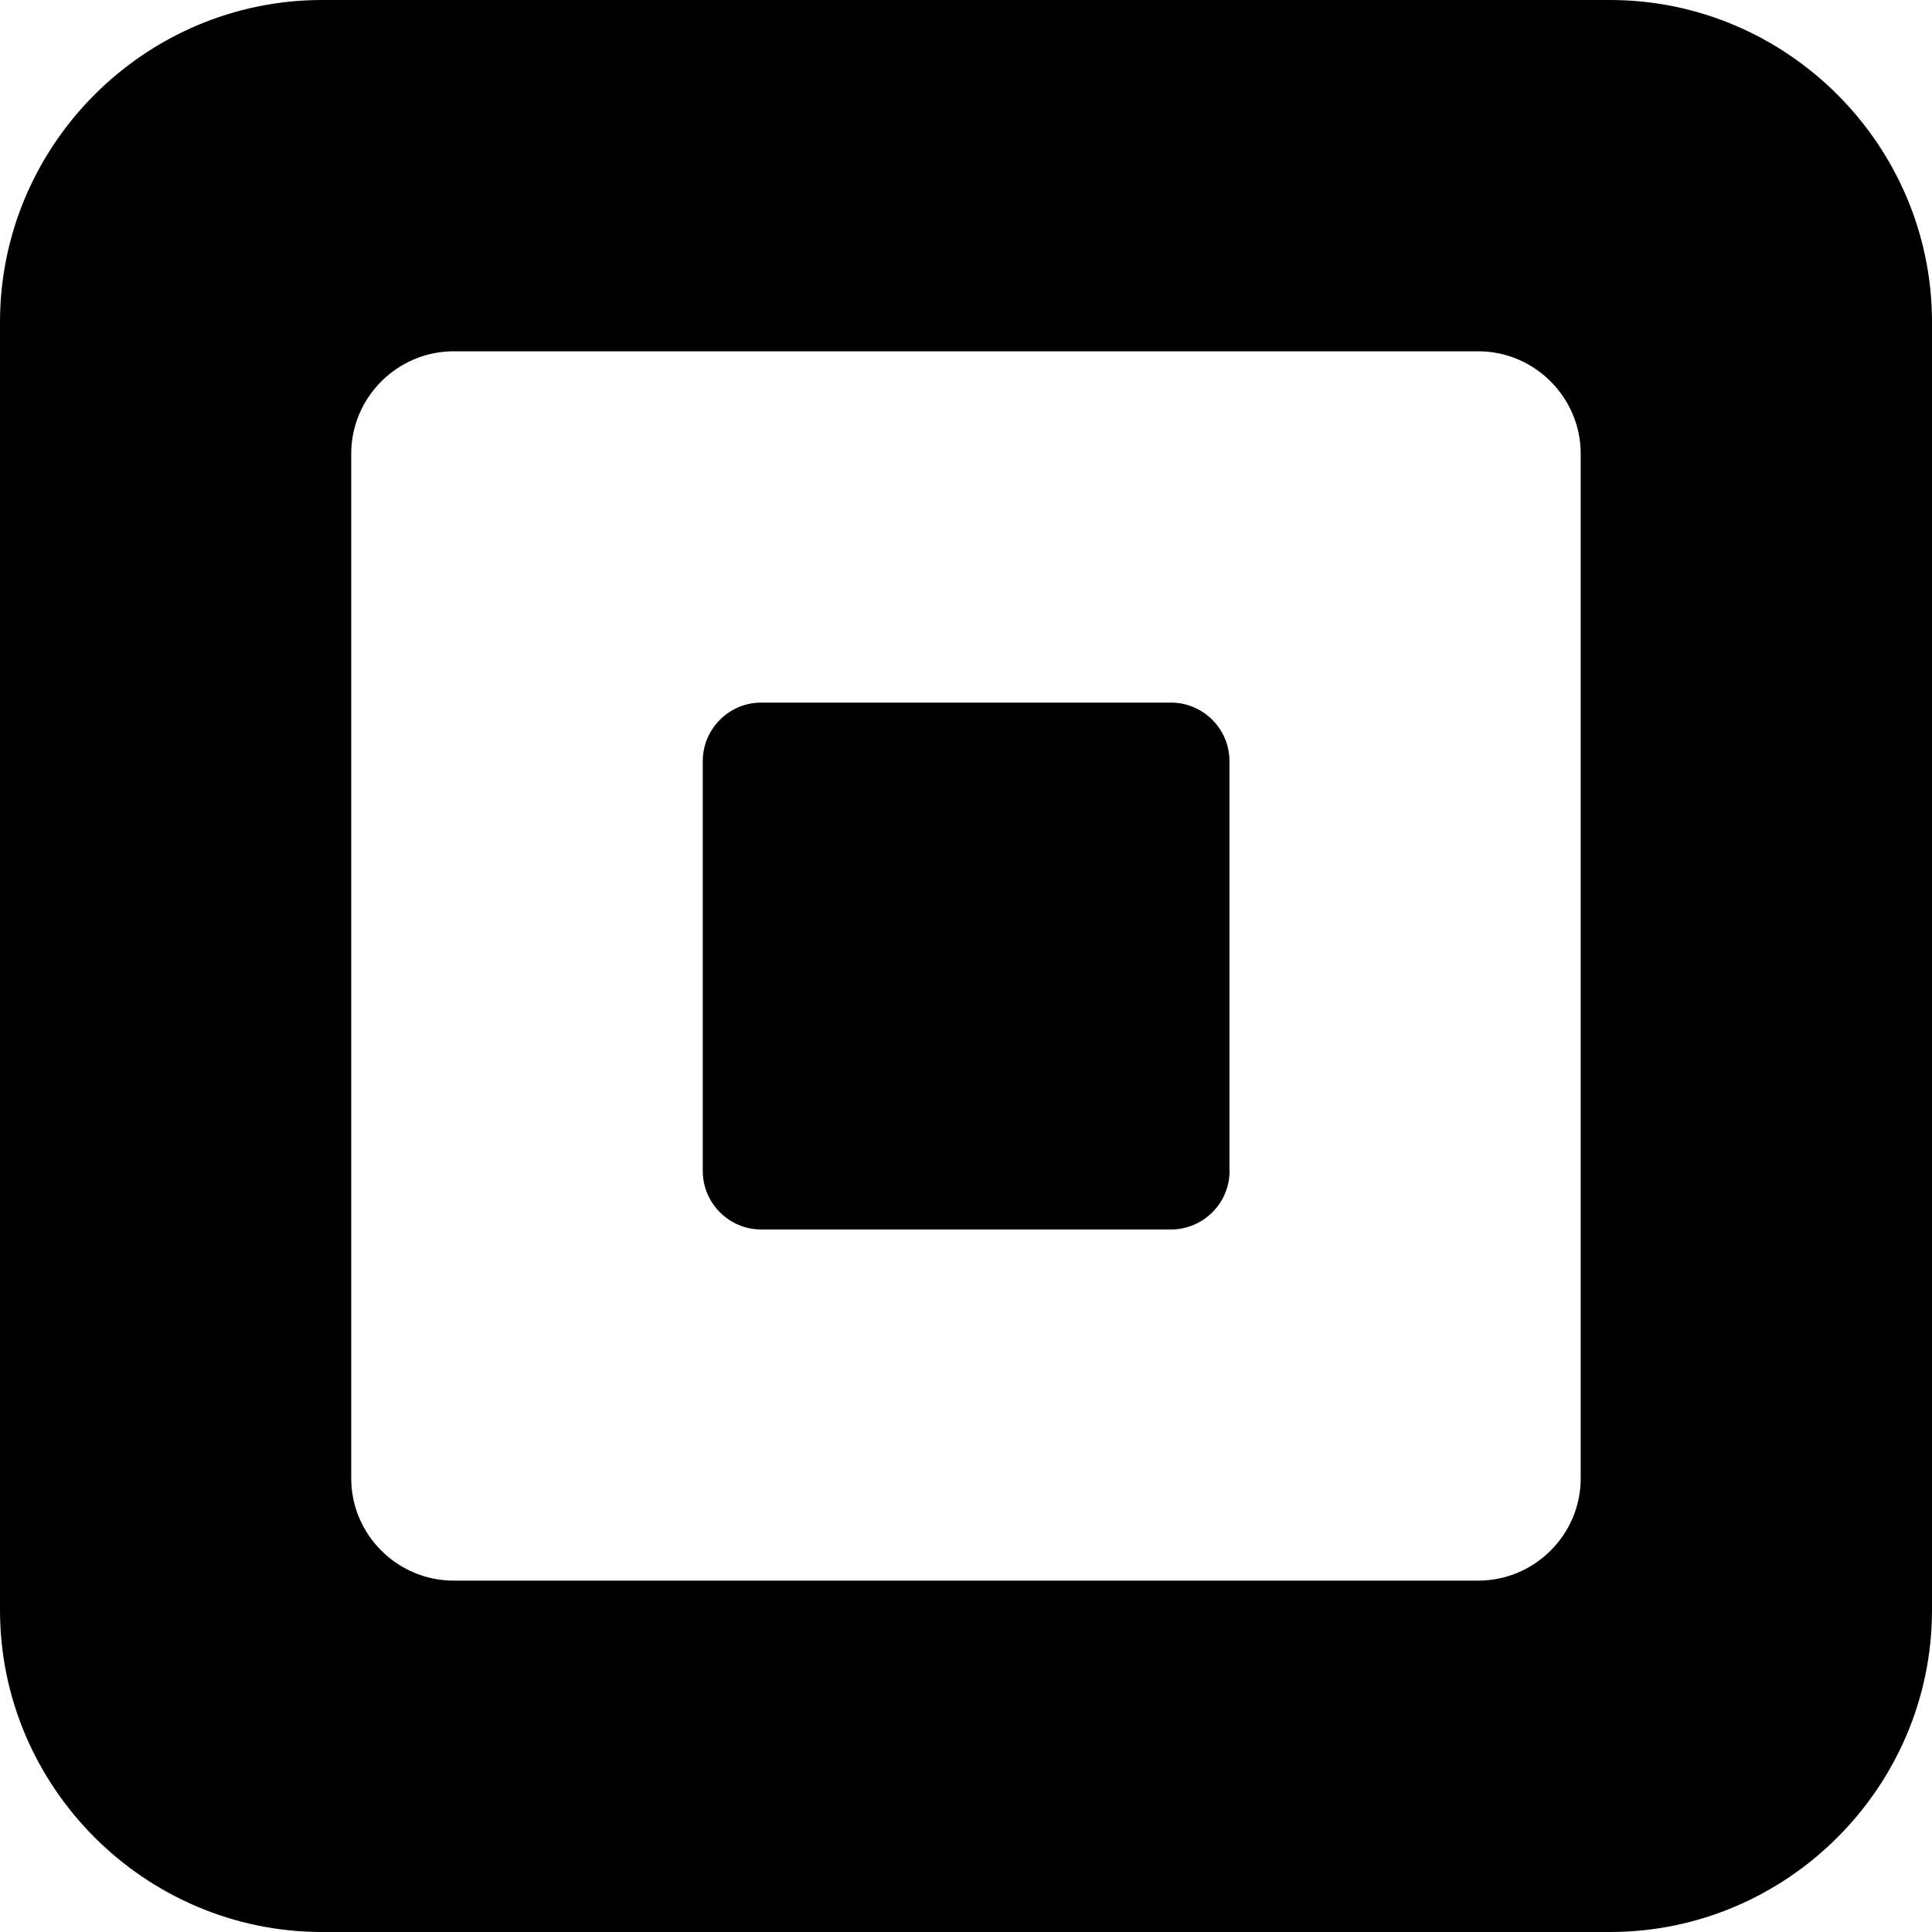 <svg width="24" height="24" viewBox="0 0 24 24" fill="none" xmlns="http://www.w3.org/2000/svg">
<g clip-path="url(#clip0_1977_218)">
<path d="M20 0H4.001C1.801 0 0 1.8 0 4.001V20.001C0 22.2 1.801 24 4.001 24H20C22.2 24 24 22.2 24 20.001V4.001C24 1.8 22.199 0 20 0ZM19.636 18.365C19.636 19.064 19.063 19.635 18.364 19.635H5.635C4.936 19.635 4.363 19.064 4.363 18.365V5.636C4.363 4.937 4.936 4.364 5.635 4.364H18.364C19.063 4.364 19.636 4.937 19.636 5.636V18.365ZM15.274 14.546C15.274 14.947 14.946 15.273 14.547 15.273H9.456C9.056 15.273 8.73 14.946 8.73 14.546V9.455C8.73 9.055 9.056 8.728 9.456 8.728H14.547C14.946 8.728 15.273 9.055 15.273 9.455V14.546H15.274Z" fill="black"/>
</g>
<defs>
<clipPath id="clip0_1977_218">
<rect width="24" height="24" fill="white"/>
</clipPath>
</defs>
</svg>

